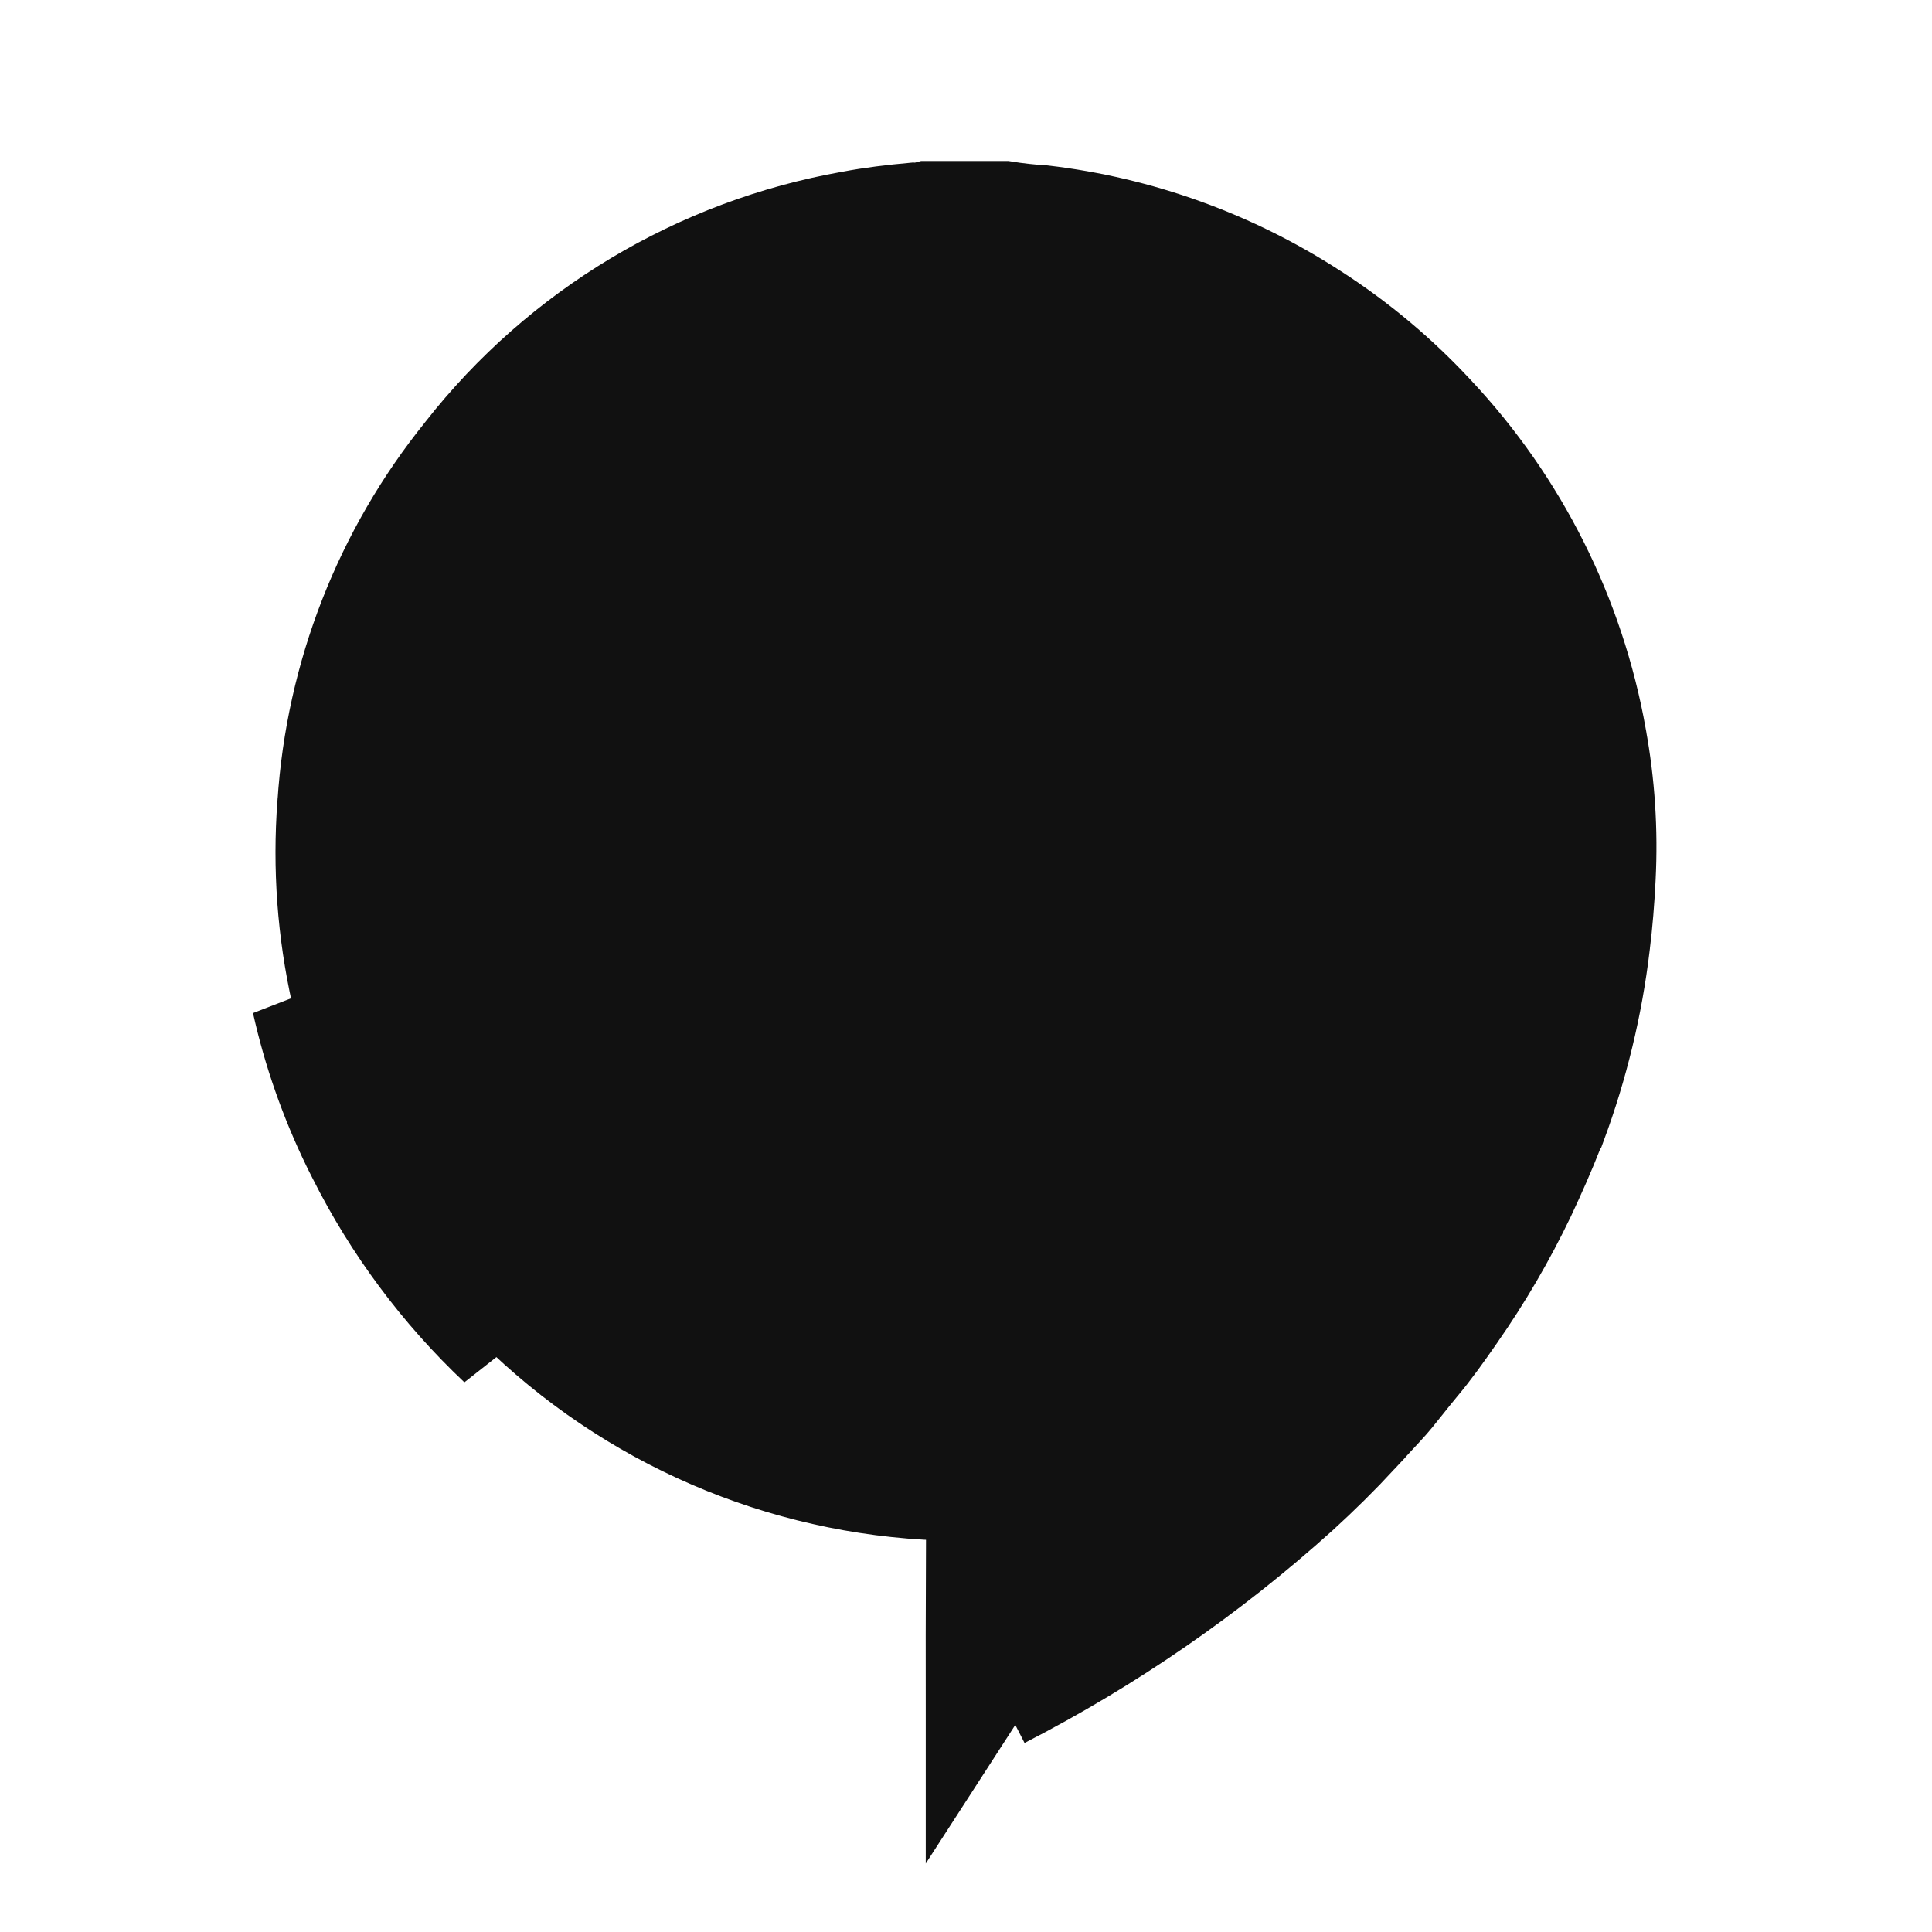 <svg width="24" height="24" viewBox="0 0 24 24" fill="none" xmlns="http://www.w3.org/2000/svg">
<path d="M19.952 9.145L19.952 9.142C19.68 7.613 18.97 6.196 17.906 5.063L17.904 5.061L17.904 5.061C17.452 4.573 16.939 4.144 16.379 3.784L16.377 3.783C15.349 3.117 14.182 2.696 12.965 2.553C12.805 2.543 12.645 2.526 12.486 2.5H11.509C11.476 2.509 11.447 2.514 11.423 2.517C11.396 2.52 11.37 2.521 11.352 2.52C11.077 2.545 10.813 2.576 10.556 2.625L10.55 2.626L10.55 2.626C8.622 2.967 6.888 4.007 5.679 5.547L5.675 5.553L5.675 5.553C4.655 6.814 4.051 8.361 3.946 9.979L3.945 9.984L3.945 9.984C3.885 10.783 3.944 11.585 4.119 12.366L4.119 12.367C4.248 12.947 4.445 13.51 4.704 14.044C4.712 14.06 4.719 14.075 4.727 14.09C4.743 14.122 4.758 14.152 4.774 14.184L4.776 14.187L4.776 14.187C5.2 15.032 5.768 15.796 6.456 16.445L6.456 16.445C7.924 17.833 9.861 18.617 11.881 18.641L11.882 18.641C11.884 18.641 11.885 18.641 11.887 18.641C11.942 18.642 12.159 18.644 12.329 18.812C12.504 18.987 12.503 19.21 12.502 19.269L12.502 19.272C12.502 19.272 12.502 19.272 12.502 19.272M19.952 9.145L12 21.454C12 21.419 12 21.384 12 21.349C11.999 20.655 11.999 19.962 12.002 19.269L12.502 19.272M19.952 9.145C20.059 9.726 20.097 10.318 20.067 10.908L20.067 10.908C20.053 11.191 20.031 11.472 19.996 11.749L19.996 11.751C19.904 12.519 19.722 13.273 19.453 13.998L19.445 14.007L19.415 14.085C19.309 14.357 19.189 14.626 19.061 14.899C18.81 15.423 18.517 15.925 18.184 16.401L18.183 16.403C18.026 16.629 17.878 16.837 17.716 17.03L17.716 17.03C17.642 17.119 17.582 17.195 17.526 17.265C17.442 17.371 17.37 17.462 17.277 17.562L17.276 17.563C17.224 17.618 17.162 17.686 17.102 17.751C17.051 17.807 17.002 17.861 16.96 17.905L16.96 17.906C16.724 18.16 16.478 18.404 16.222 18.637C15.097 19.652 13.845 20.516 12.499 21.207M19.952 9.145L12.499 21.207M12.502 19.272C12.499 19.917 12.499 20.561 12.499 21.207M12.502 19.272L12.499 21.207M14.014 13.15L13.514 13.149C13.514 13.187 13.515 13.228 13.516 13.26C13.516 13.267 13.516 13.274 13.516 13.28L13.511 13.85L13.511 13.85L13.511 13.859L13.511 13.887C13.512 13.982 13.513 14.079 13.514 14.175C13.512 14.281 13.535 14.386 13.579 14.482C13.625 14.584 13.694 14.673 13.781 14.742C13.868 14.812 13.97 14.861 14.078 14.885C14.177 14.906 14.278 14.906 14.377 14.886C14.591 14.852 14.803 14.805 15.011 14.745L15.068 14.729L15.088 14.717L15.114 14.71L15.157 14.688C15.167 14.683 15.176 14.679 15.182 14.675L15.197 14.667C15.199 14.666 15.2 14.666 15.201 14.665C15.746 14.432 16.212 14.046 16.541 13.553C16.872 13.059 17.051 12.479 17.057 11.884H17.057L17.057 11.88L17.057 8.528C17.061 8.468 17.058 8.408 17.05 8.349C17.061 8.258 17.057 8.165 17.04 8.074C17.014 7.936 16.956 7.805 16.87 7.693C16.785 7.58 16.676 7.489 16.55 7.426C16.424 7.363 16.285 7.33 16.144 7.329H16.142C15.149 7.329 14.156 7.329 13.164 7.33C12.996 7.328 12.831 7.373 12.687 7.461C12.525 7.559 12.397 7.704 12.319 7.876C12.246 8.037 12.221 8.215 12.245 8.39C12.244 9.396 12.243 10.402 12.243 11.408C12.239 11.53 12.259 11.651 12.302 11.766C12.347 11.884 12.417 11.993 12.506 12.083C12.595 12.174 12.702 12.245 12.82 12.292C12.934 12.338 13.055 12.36 13.177 12.358C13.225 12.358 13.275 12.358 13.32 12.358C13.342 12.358 13.362 12.358 13.379 12.358C13.379 12.358 13.38 12.358 13.38 12.358L14.333 12.36C14.281 12.38 14.226 12.396 14.171 12.405L14.157 12.408L14.144 12.411C14.03 12.437 13.846 12.489 13.703 12.641C13.54 12.813 13.514 13.017 13.514 13.15L14.014 13.15ZM14.014 13.15C14.014 13.002 14.071 12.94 14.255 12.898L14.017 13.277C14.016 13.265 14.016 13.253 14.016 13.241C14.015 13.21 14.014 13.18 14.014 13.15ZM4.329 14.412C4.779 15.308 5.383 16.12 6.112 16.808L3.631 12.476C3.769 13.095 3.979 13.695 4.256 14.266C4.263 14.281 4.271 14.296 4.278 14.311C4.295 14.345 4.312 14.378 4.329 14.412ZM7.929 12.358C8.295 12.359 8.661 12.36 9.026 12.36C8.955 12.387 8.882 12.407 8.807 12.421L8.793 12.424L8.779 12.427C8.626 12.464 8.488 12.548 8.384 12.666C8.238 12.83 8.212 13.012 8.21 13.127C8.21 13.17 8.213 13.214 8.214 13.233C8.214 13.235 8.215 13.237 8.215 13.239C8.215 13.247 8.215 13.252 8.216 13.255L8.215 13.263L8.215 13.277L8.214 14.245L8.214 14.314L8.232 14.38C8.279 14.547 8.385 14.692 8.531 14.786C8.675 14.88 8.847 14.918 9.017 14.893C9.186 14.872 9.354 14.84 9.519 14.798L9.526 14.796L9.534 14.794C9.937 14.679 10.313 14.485 10.642 14.224L10.661 14.208L10.679 14.191C10.689 14.181 10.698 14.172 10.706 14.164C10.723 14.148 10.736 14.135 10.751 14.121C11.066 13.839 11.319 13.494 11.492 13.107C11.665 12.72 11.755 12.3 11.754 11.876C11.76 11.076 11.759 10.275 11.757 9.477C11.757 9.16 11.756 8.844 11.756 8.528C11.76 8.469 11.757 8.409 11.749 8.349C11.759 8.258 11.756 8.165 11.738 8.074C11.712 7.936 11.654 7.805 11.569 7.693C11.484 7.581 11.374 7.489 11.248 7.426C11.122 7.363 10.983 7.33 10.842 7.33L10.84 7.33L7.838 7.33V7.33L7.831 7.33C7.613 7.333 7.404 7.417 7.244 7.564L7.244 7.564L7.241 7.567C7.119 7.68 7.029 7.823 6.979 7.981C6.935 8.12 6.923 8.266 6.944 8.409C6.941 9.425 6.941 10.441 6.942 11.456L6.942 11.464L6.942 11.472C6.949 11.668 7.018 11.856 7.14 12.01C7.262 12.163 7.431 12.273 7.62 12.324L7.62 12.324L7.631 12.326C7.729 12.35 7.829 12.361 7.929 12.358Z" fill="#111111" stroke="#111111"/>
</svg>
